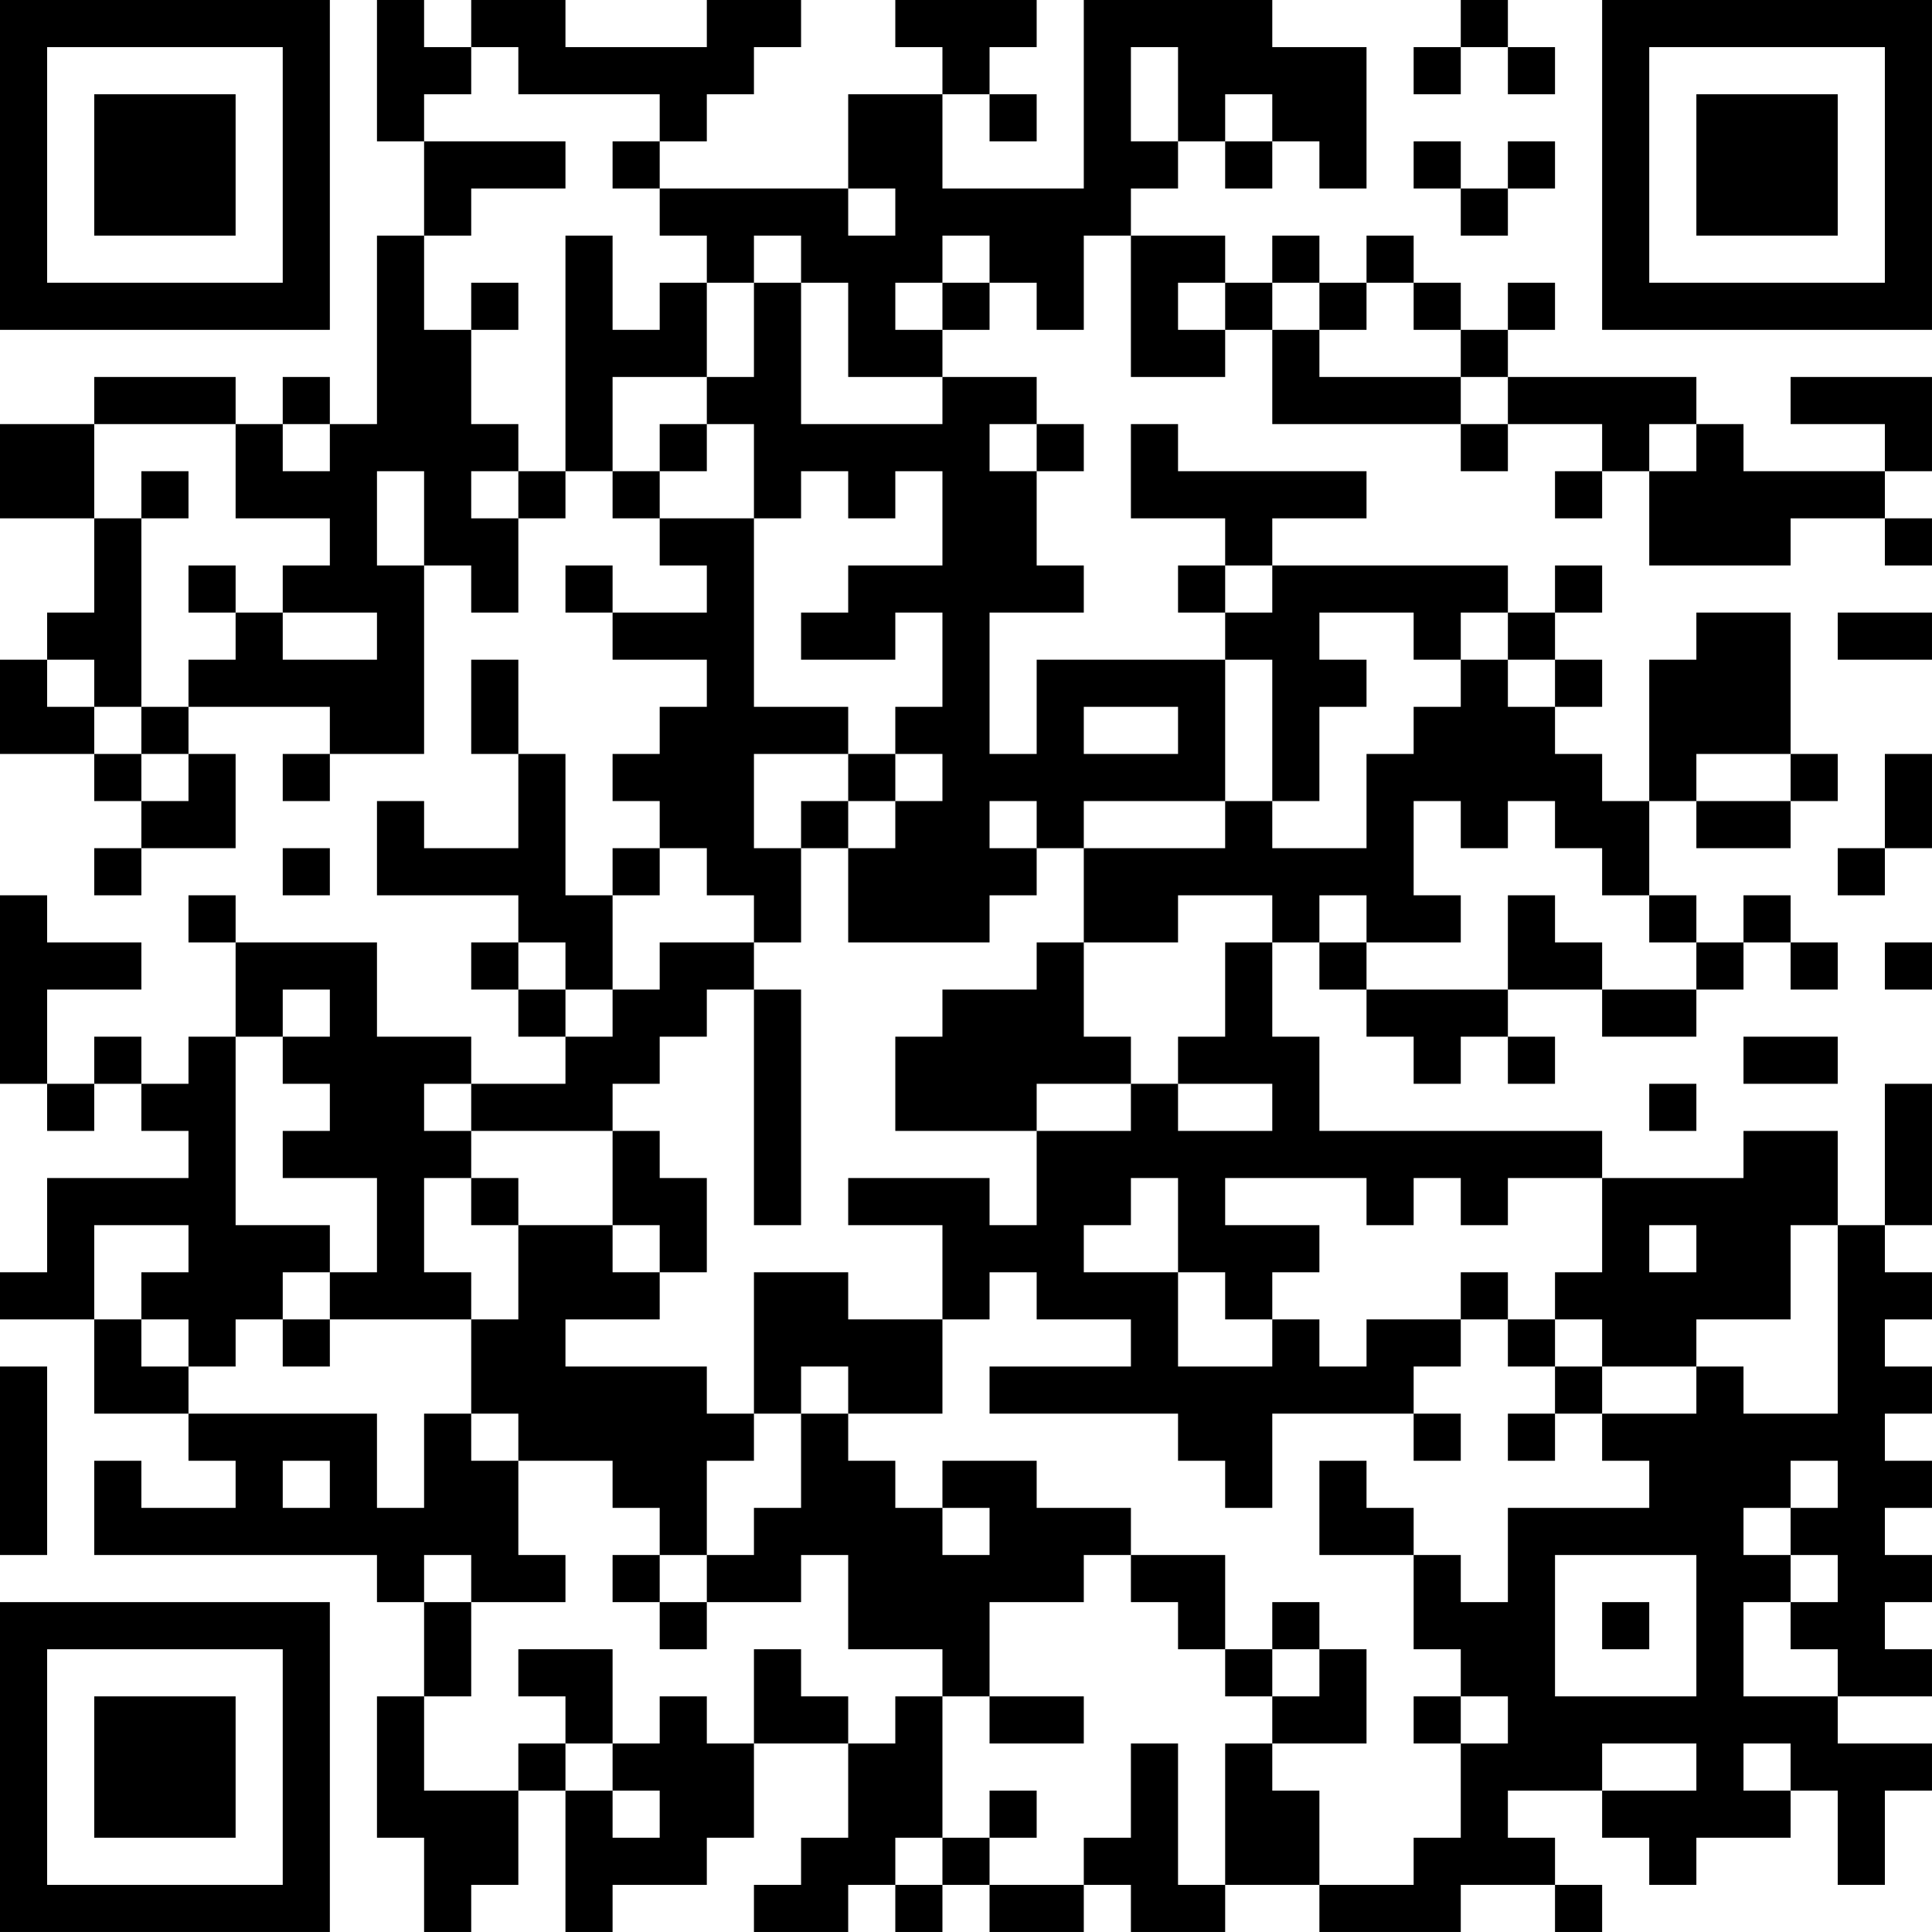<?xml version="1.0" encoding="UTF-8"?>
<svg xmlns="http://www.w3.org/2000/svg" version="1.1" width="200" height="200" viewBox="0 0 200 200"><rect x="0" y="0" width="200" height="200" fill="#ffffff"/><g transform="scale(4.878)"><g transform="translate(0,0)"><path fill-rule="evenodd" d="M8 0L8 3L9 3L9 5L8 5L8 9L7 9L7 8L6 8L6 9L5 9L5 8L2 8L2 9L0 9L0 11L2 11L2 13L1 13L1 14L0 14L0 16L2 16L2 17L3 17L3 18L2 18L2 19L3 19L3 18L5 18L5 16L4 16L4 15L7 15L7 16L6 16L6 17L7 17L7 16L9 16L9 12L10 12L10 13L11 13L11 11L12 11L12 10L13 10L13 11L14 11L14 12L15 12L15 13L13 13L13 12L12 12L12 13L13 13L13 14L15 14L15 15L14 15L14 16L13 16L13 17L14 17L14 18L13 18L13 19L12 19L12 16L11 16L11 14L10 14L10 16L11 16L11 18L9 18L9 17L8 17L8 19L11 19L11 20L10 20L10 21L11 21L11 22L12 22L12 23L10 23L10 22L8 22L8 20L5 20L5 19L4 19L4 20L5 20L5 22L4 22L4 23L3 23L3 22L2 22L2 23L1 23L1 21L3 21L3 20L1 20L1 19L0 19L0 23L1 23L1 24L2 24L2 23L3 23L3 24L4 24L4 25L1 25L1 27L0 27L0 28L2 28L2 30L4 30L4 31L5 31L5 32L3 32L3 31L2 31L2 33L8 33L8 34L9 34L9 36L8 36L8 39L9 39L9 41L10 41L10 40L11 40L11 38L12 38L12 41L13 41L13 40L15 40L15 39L16 39L16 37L18 37L18 39L17 39L17 40L16 40L16 41L18 41L18 40L19 40L19 41L20 41L20 40L21 40L21 41L23 41L23 40L24 40L24 41L26 41L26 40L28 40L28 41L31 41L31 40L33 40L33 41L34 41L34 40L33 40L33 39L32 39L32 38L34 38L34 39L35 39L35 40L36 40L36 39L38 39L38 38L39 38L39 40L40 40L40 38L41 38L41 37L39 37L39 36L41 36L41 35L40 35L40 34L41 34L41 33L40 33L40 32L41 32L41 31L40 31L40 30L41 30L41 29L40 29L40 28L41 28L41 27L40 27L40 26L41 26L41 23L40 23L40 26L39 26L39 24L37 24L37 25L34 25L34 24L28 24L28 22L27 22L27 20L28 20L28 21L29 21L29 22L30 22L30 23L31 23L31 22L32 22L32 23L33 23L33 22L32 22L32 21L34 21L34 22L36 22L36 21L37 21L37 20L38 20L38 21L39 21L39 20L38 20L38 19L37 19L37 20L36 20L36 19L35 19L35 17L36 17L36 18L38 18L38 17L39 17L39 16L38 16L38 13L36 13L36 14L35 14L35 17L34 17L34 16L33 16L33 15L34 15L34 14L33 14L33 13L34 13L34 12L33 12L33 13L32 13L32 12L27 12L27 11L29 11L29 10L25 10L25 9L24 9L24 11L26 11L26 12L25 12L25 13L26 13L26 14L22 14L22 16L21 16L21 13L23 13L23 12L22 12L22 10L23 10L23 9L22 9L22 8L20 8L20 7L21 7L21 6L22 6L22 7L23 7L23 5L24 5L24 8L26 8L26 7L27 7L27 9L31 9L31 10L32 10L32 9L34 9L34 10L33 10L33 11L34 11L34 10L35 10L35 12L38 12L38 11L40 11L40 12L41 12L41 11L40 11L40 10L41 10L41 8L38 8L38 9L40 9L40 10L37 10L37 9L36 9L36 8L32 8L32 7L33 7L33 6L32 6L32 7L31 7L31 6L30 6L30 5L29 5L29 6L28 6L28 5L27 5L27 6L26 6L26 5L24 5L24 4L25 4L25 3L26 3L26 4L27 4L27 3L28 3L28 4L29 4L29 1L27 1L27 0L23 0L23 4L20 4L20 2L21 2L21 3L22 3L22 2L21 2L21 1L22 1L22 0L19 0L19 1L20 1L20 2L18 2L18 4L14 4L14 3L15 3L15 2L16 2L16 1L17 1L17 0L15 0L15 1L12 1L12 0L10 0L10 1L9 1L9 0ZM31 0L31 1L30 1L30 2L31 2L31 1L32 1L32 2L33 2L33 1L32 1L32 0ZM10 1L10 2L9 2L9 3L12 3L12 4L10 4L10 5L9 5L9 7L10 7L10 9L11 9L11 10L10 10L10 11L11 11L11 10L12 10L12 5L13 5L13 7L14 7L14 6L15 6L15 8L13 8L13 10L14 10L14 11L16 11L16 15L18 15L18 16L16 16L16 18L17 18L17 20L16 20L16 19L15 19L15 18L14 18L14 19L13 19L13 21L12 21L12 20L11 20L11 21L12 21L12 22L13 22L13 21L14 21L14 20L16 20L16 21L15 21L15 22L14 22L14 23L13 23L13 24L10 24L10 23L9 23L9 24L10 24L10 25L9 25L9 27L10 27L10 28L7 28L7 27L8 27L8 25L6 25L6 24L7 24L7 23L6 23L6 22L7 22L7 21L6 21L6 22L5 22L5 26L7 26L7 27L6 27L6 28L5 28L5 29L4 29L4 28L3 28L3 27L4 27L4 26L2 26L2 28L3 28L3 29L4 29L4 30L8 30L8 32L9 32L9 30L10 30L10 31L11 31L11 33L12 33L12 34L10 34L10 33L9 33L9 34L10 34L10 36L9 36L9 38L11 38L11 37L12 37L12 38L13 38L13 39L14 39L14 38L13 38L13 37L14 37L14 36L15 36L15 37L16 37L16 35L17 35L17 36L18 36L18 37L19 37L19 36L20 36L20 39L19 39L19 40L20 40L20 39L21 39L21 40L23 40L23 39L24 39L24 37L25 37L25 40L26 40L26 37L27 37L27 38L28 38L28 40L30 40L30 39L31 39L31 37L32 37L32 36L31 36L31 35L30 35L30 33L31 33L31 34L32 34L32 32L35 32L35 31L34 31L34 30L36 30L36 29L37 29L37 30L39 30L39 26L38 26L38 28L36 28L36 29L34 29L34 28L33 28L33 27L34 27L34 25L32 25L32 26L31 26L31 25L30 25L30 26L29 26L29 25L26 25L26 26L28 26L28 27L27 27L27 28L26 28L26 27L25 27L25 25L24 25L24 26L23 26L23 27L25 27L25 29L27 29L27 28L28 28L28 29L29 29L29 28L31 28L31 29L30 29L30 30L27 30L27 32L26 32L26 31L25 31L25 30L21 30L21 29L24 29L24 28L22 28L22 27L21 27L21 28L20 28L20 26L18 26L18 25L21 25L21 26L22 26L22 24L24 24L24 23L25 23L25 24L27 24L27 23L25 23L25 22L26 22L26 20L27 20L27 19L25 19L25 20L23 20L23 18L26 18L26 17L27 17L27 18L29 18L29 16L30 16L30 15L31 15L31 14L32 14L32 15L33 15L33 14L32 14L32 13L31 13L31 14L30 14L30 13L28 13L28 14L29 14L29 15L28 15L28 17L27 17L27 14L26 14L26 17L23 17L23 18L22 18L22 17L21 17L21 18L22 18L22 19L21 19L21 20L18 20L18 18L19 18L19 17L20 17L20 16L19 16L19 15L20 15L20 13L19 13L19 14L17 14L17 13L18 13L18 12L20 12L20 10L19 10L19 11L18 11L18 10L17 10L17 11L16 11L16 9L15 9L15 8L16 8L16 6L17 6L17 9L20 9L20 8L18 8L18 6L17 6L17 5L16 5L16 6L15 6L15 5L14 5L14 4L13 4L13 3L14 3L14 2L11 2L11 1ZM24 1L24 3L25 3L25 1ZM26 2L26 3L27 3L27 2ZM30 3L30 4L31 4L31 5L32 5L32 4L33 4L33 3L32 3L32 4L31 4L31 3ZM18 4L18 5L19 5L19 4ZM20 5L20 6L19 6L19 7L20 7L20 6L21 6L21 5ZM10 6L10 7L11 7L11 6ZM25 6L25 7L26 7L26 6ZM27 6L27 7L28 7L28 8L31 8L31 9L32 9L32 8L31 8L31 7L30 7L30 6L29 6L29 7L28 7L28 6ZM2 9L2 11L3 11L3 15L2 15L2 14L1 14L1 15L2 15L2 16L3 16L3 17L4 17L4 16L3 16L3 15L4 15L4 14L5 14L5 13L6 13L6 14L8 14L8 13L6 13L6 12L7 12L7 11L5 11L5 9ZM6 9L6 10L7 10L7 9ZM14 9L14 10L15 10L15 9ZM21 9L21 10L22 10L22 9ZM35 9L35 10L36 10L36 9ZM3 10L3 11L4 11L4 10ZM8 10L8 12L9 12L9 10ZM4 12L4 13L5 13L5 12ZM26 12L26 13L27 13L27 12ZM39 13L39 14L41 14L41 13ZM23 15L23 16L25 16L25 15ZM18 16L18 17L17 17L17 18L18 18L18 17L19 17L19 16ZM36 16L36 17L38 17L38 16ZM40 16L40 18L39 18L39 19L40 19L40 18L41 18L41 16ZM30 17L30 19L31 19L31 20L29 20L29 19L28 19L28 20L29 20L29 21L32 21L32 19L33 19L33 20L34 20L34 21L36 21L36 20L35 20L35 19L34 19L34 18L33 18L33 17L32 17L32 18L31 18L31 17ZM6 18L6 19L7 19L7 18ZM22 20L22 21L20 21L20 22L19 22L19 24L22 24L22 23L24 23L24 22L23 22L23 20ZM40 20L40 21L41 21L41 20ZM16 21L16 26L17 26L17 21ZM37 22L37 23L39 23L39 22ZM35 23L35 24L36 24L36 23ZM13 24L13 26L11 26L11 25L10 25L10 26L11 26L11 28L10 28L10 30L11 30L11 31L13 31L13 32L14 32L14 33L13 33L13 34L14 34L14 35L15 35L15 34L17 34L17 33L18 33L18 35L20 35L20 36L21 36L21 37L23 37L23 36L21 36L21 34L23 34L23 33L24 33L24 34L25 34L25 35L26 35L26 36L27 36L27 37L29 37L29 35L28 35L28 34L27 34L27 35L26 35L26 33L24 33L24 32L22 32L22 31L20 31L20 32L19 32L19 31L18 31L18 30L20 30L20 28L18 28L18 27L16 27L16 30L15 30L15 29L12 29L12 28L14 28L14 27L15 27L15 25L14 25L14 24ZM13 26L13 27L14 27L14 26ZM35 26L35 27L36 27L36 26ZM31 27L31 28L32 28L32 29L33 29L33 30L32 30L32 31L33 31L33 30L34 30L34 29L33 29L33 28L32 28L32 27ZM6 28L6 29L7 29L7 28ZM0 29L0 33L1 33L1 29ZM17 29L17 30L16 30L16 31L15 31L15 33L14 33L14 34L15 34L15 33L16 33L16 32L17 32L17 30L18 30L18 29ZM30 30L30 31L31 31L31 30ZM6 31L6 32L7 32L7 31ZM28 31L28 33L30 33L30 32L29 32L29 31ZM38 31L38 32L37 32L37 33L38 33L38 34L37 34L37 36L39 36L39 35L38 35L38 34L39 34L39 33L38 33L38 32L39 32L39 31ZM20 32L20 33L21 33L21 32ZM33 33L33 36L36 36L36 33ZM34 34L34 35L35 35L35 34ZM11 35L11 36L12 36L12 37L13 37L13 35ZM27 35L27 36L28 36L28 35ZM30 36L30 37L31 37L31 36ZM34 37L34 38L36 38L36 37ZM37 37L37 38L38 38L38 37ZM21 38L21 39L22 39L22 38ZM0 0L0 7L7 7L7 0ZM1 1L1 6L6 6L6 1ZM2 2L2 5L5 5L5 2ZM34 0L34 7L41 7L41 0ZM35 1L35 6L40 6L40 1ZM36 2L36 5L39 5L39 2ZM0 34L0 41L7 41L7 34ZM1 35L1 40L6 40L6 35ZM2 36L2 39L5 39L5 36Z" fill="#000000"/></g></g></svg>
